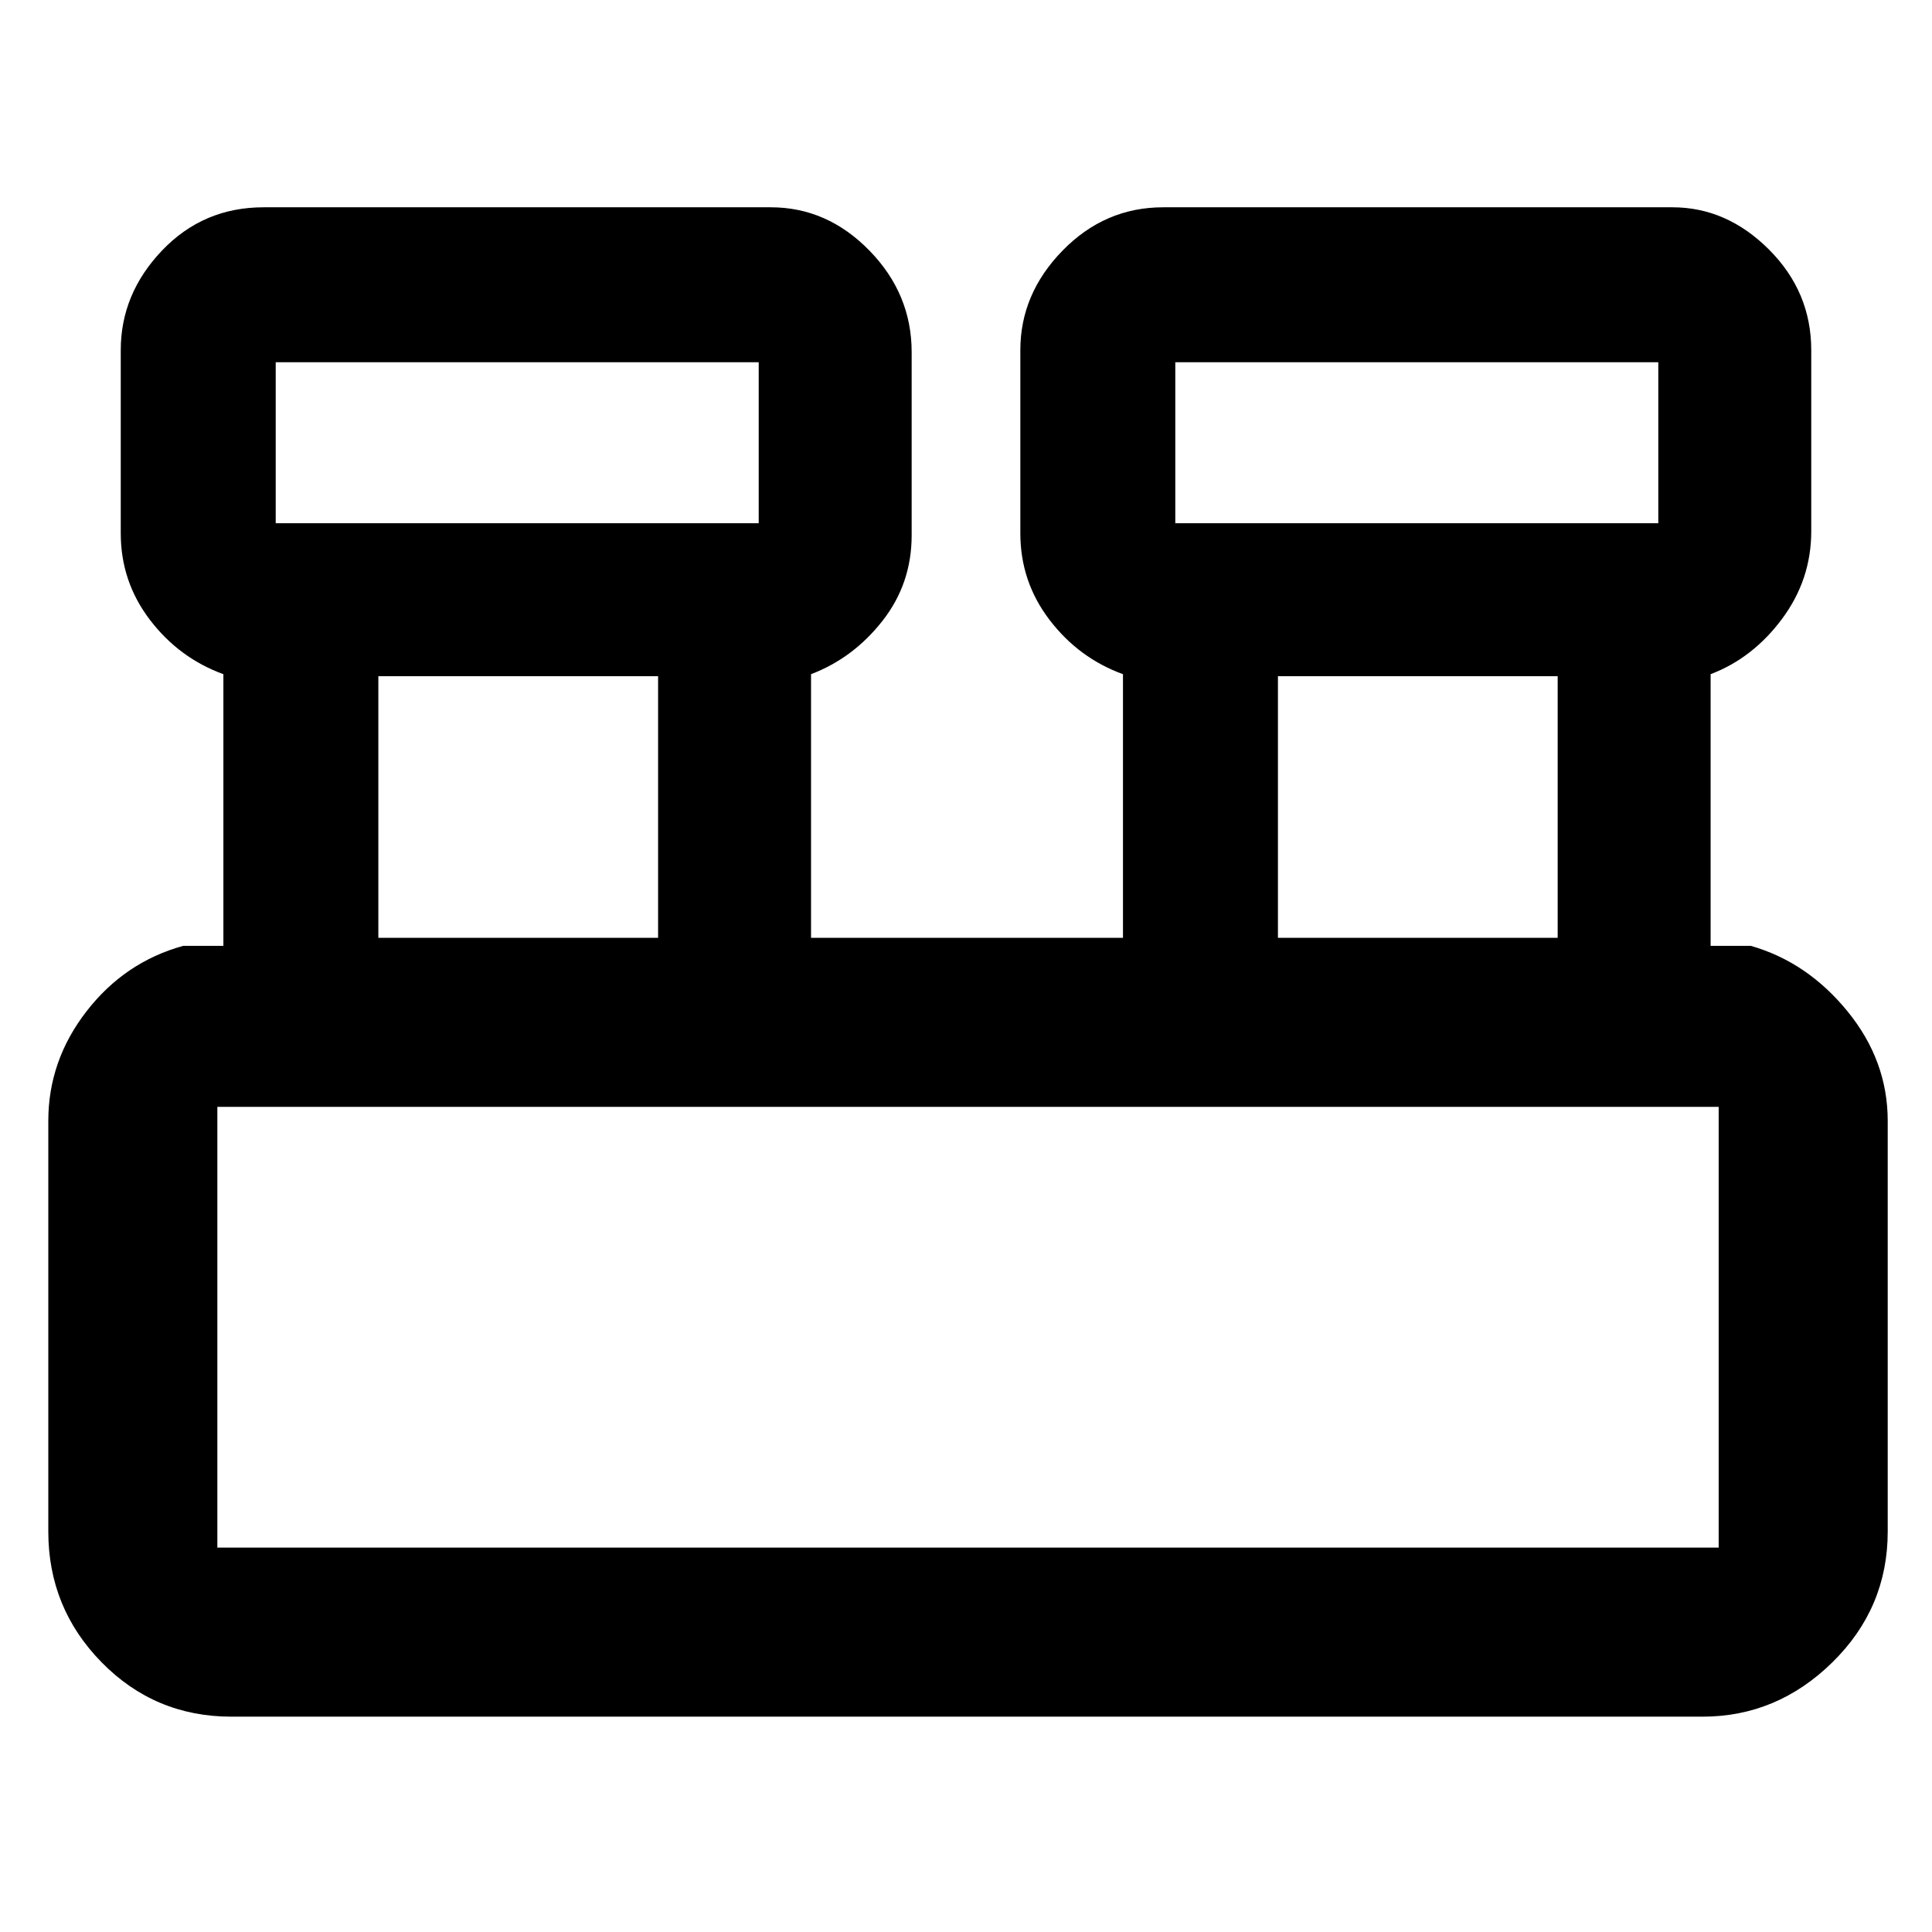 <svg xmlns="http://www.w3.org/2000/svg" height="48" width="48"><path d="M5.75 42.65q-1.9 0-3.225-1.35Q1.2 39.95 1.2 38.05v-10.2q0-1.5.95-2.725t2.4-1.625h1v-6.75q-1.1-.4-1.825-1.35Q3 14.45 3 13.25V8.7q0-1.4 1.025-2.475Q5.05 5.15 6.55 5.15h12.6q1.4 0 2.45 1.075Q22.65 7.3 22.65 8.75v4.55q0 1.2-.725 2.125T20.15 16.75v6.55h7.75v-6.55q-1.1-.4-1.825-1.35-.725-.95-.725-2.15V8.7q0-1.4 1.05-2.475 1.05-1.075 2.5-1.075h12.65q1.35 0 2.4 1.05Q45 7.25 45 8.7v4.5q0 1.2-.725 2.175-.725.975-1.775 1.375v6.75h1q1.4.4 2.4 1.625t1 2.725v10.2q0 1.9-1.375 3.25T42.3 42.65ZM29.2 13h12V9h-12ZM6.85 13h12V9h-12Zm24.9 10.3h6.95v-6.5h-6.95Zm-22.35 0h6.95v-6.5H9.4Zm-4 15.15h37.3V27.5H5.4v10.95ZM6.85 13V9v4Zm22.35 0V9v4ZM5.4 38.45V27.5v10.95Z"/></svg>
